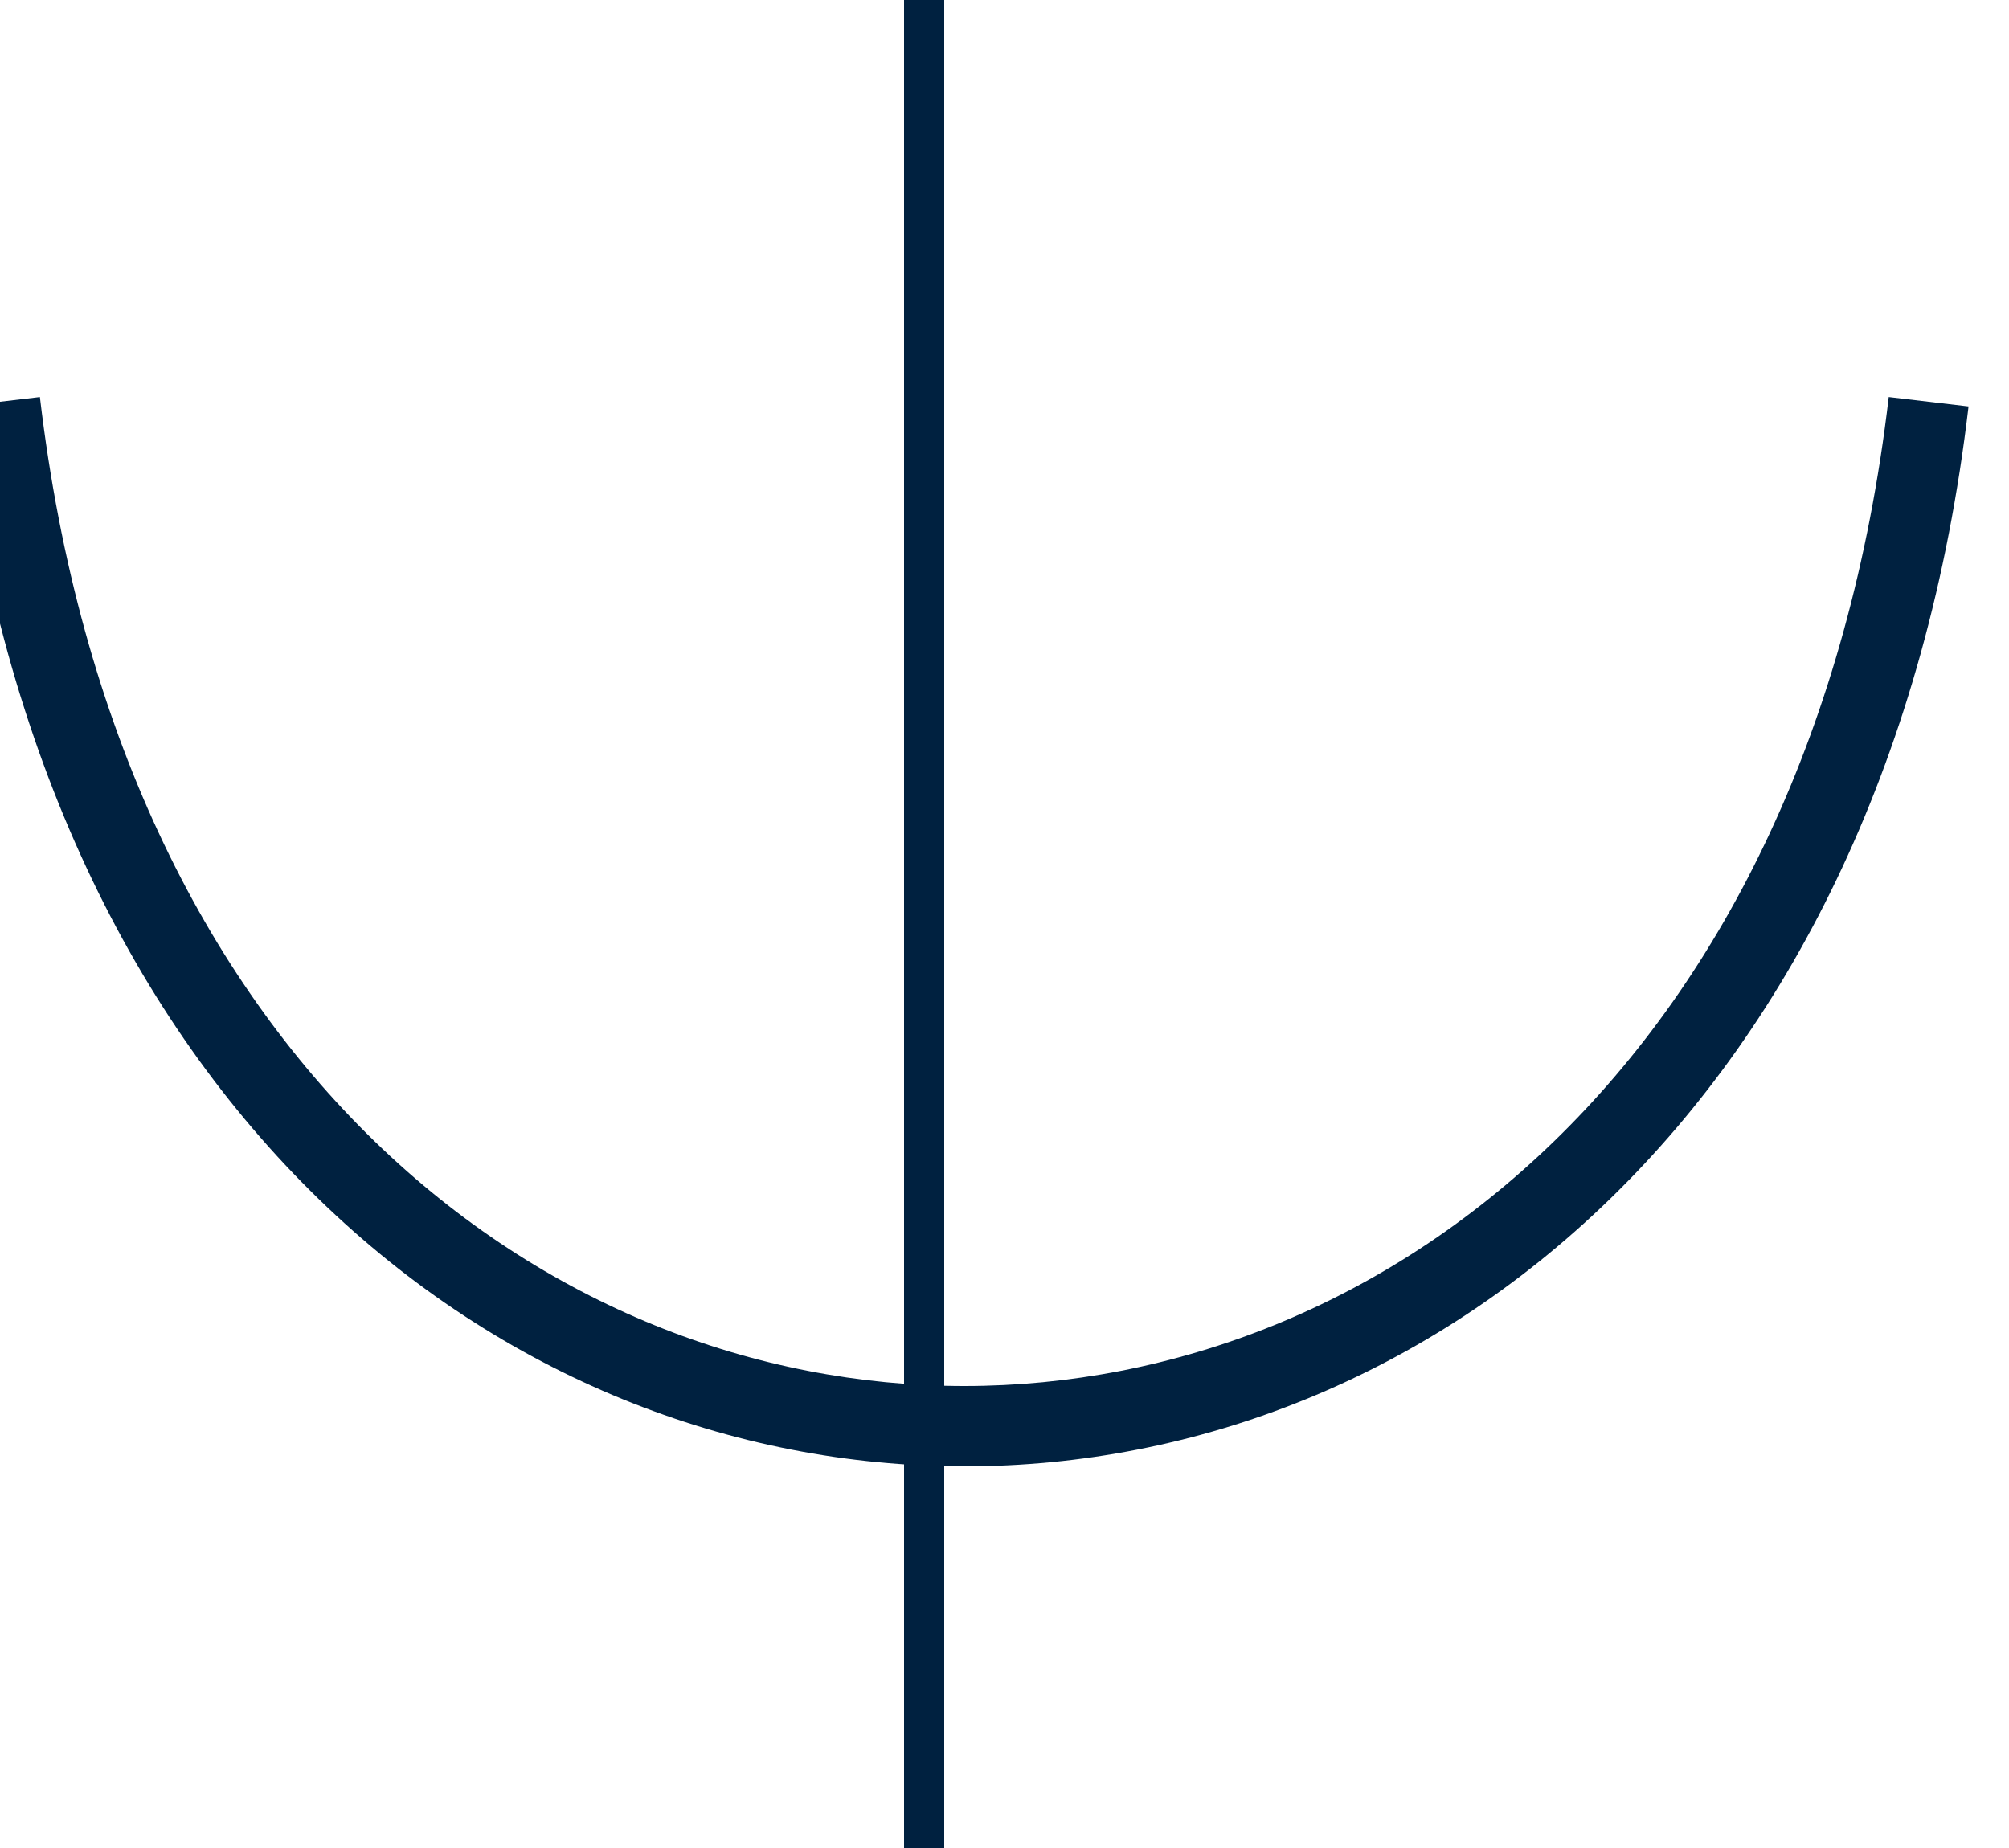 <svg width="50" height="46" viewBox="0 0 50 46" fill="none" xmlns="http://www.w3.org/2000/svg" xmlns:xlink="http://www.w3.org/1999/xlink">
<path d="M-0.993,10.117C1.057,27.54 12.416,36.5 24,36.5C35.584,36.5 46.943,27.54 48.993,10.117L47.007,9.883C45.057,26.46 34.416,34.5 24,34.5C13.584,34.5 2.943,26.46 0.993,9.883L-0.993,10.117Z" fill="#002140"/>
<line x1="23" y1="0" x2="23" y2="46" stroke="#002140" stroke-width="1" stroke-miterlimit="3.999" stroke-linecap="round"/>
</svg>
